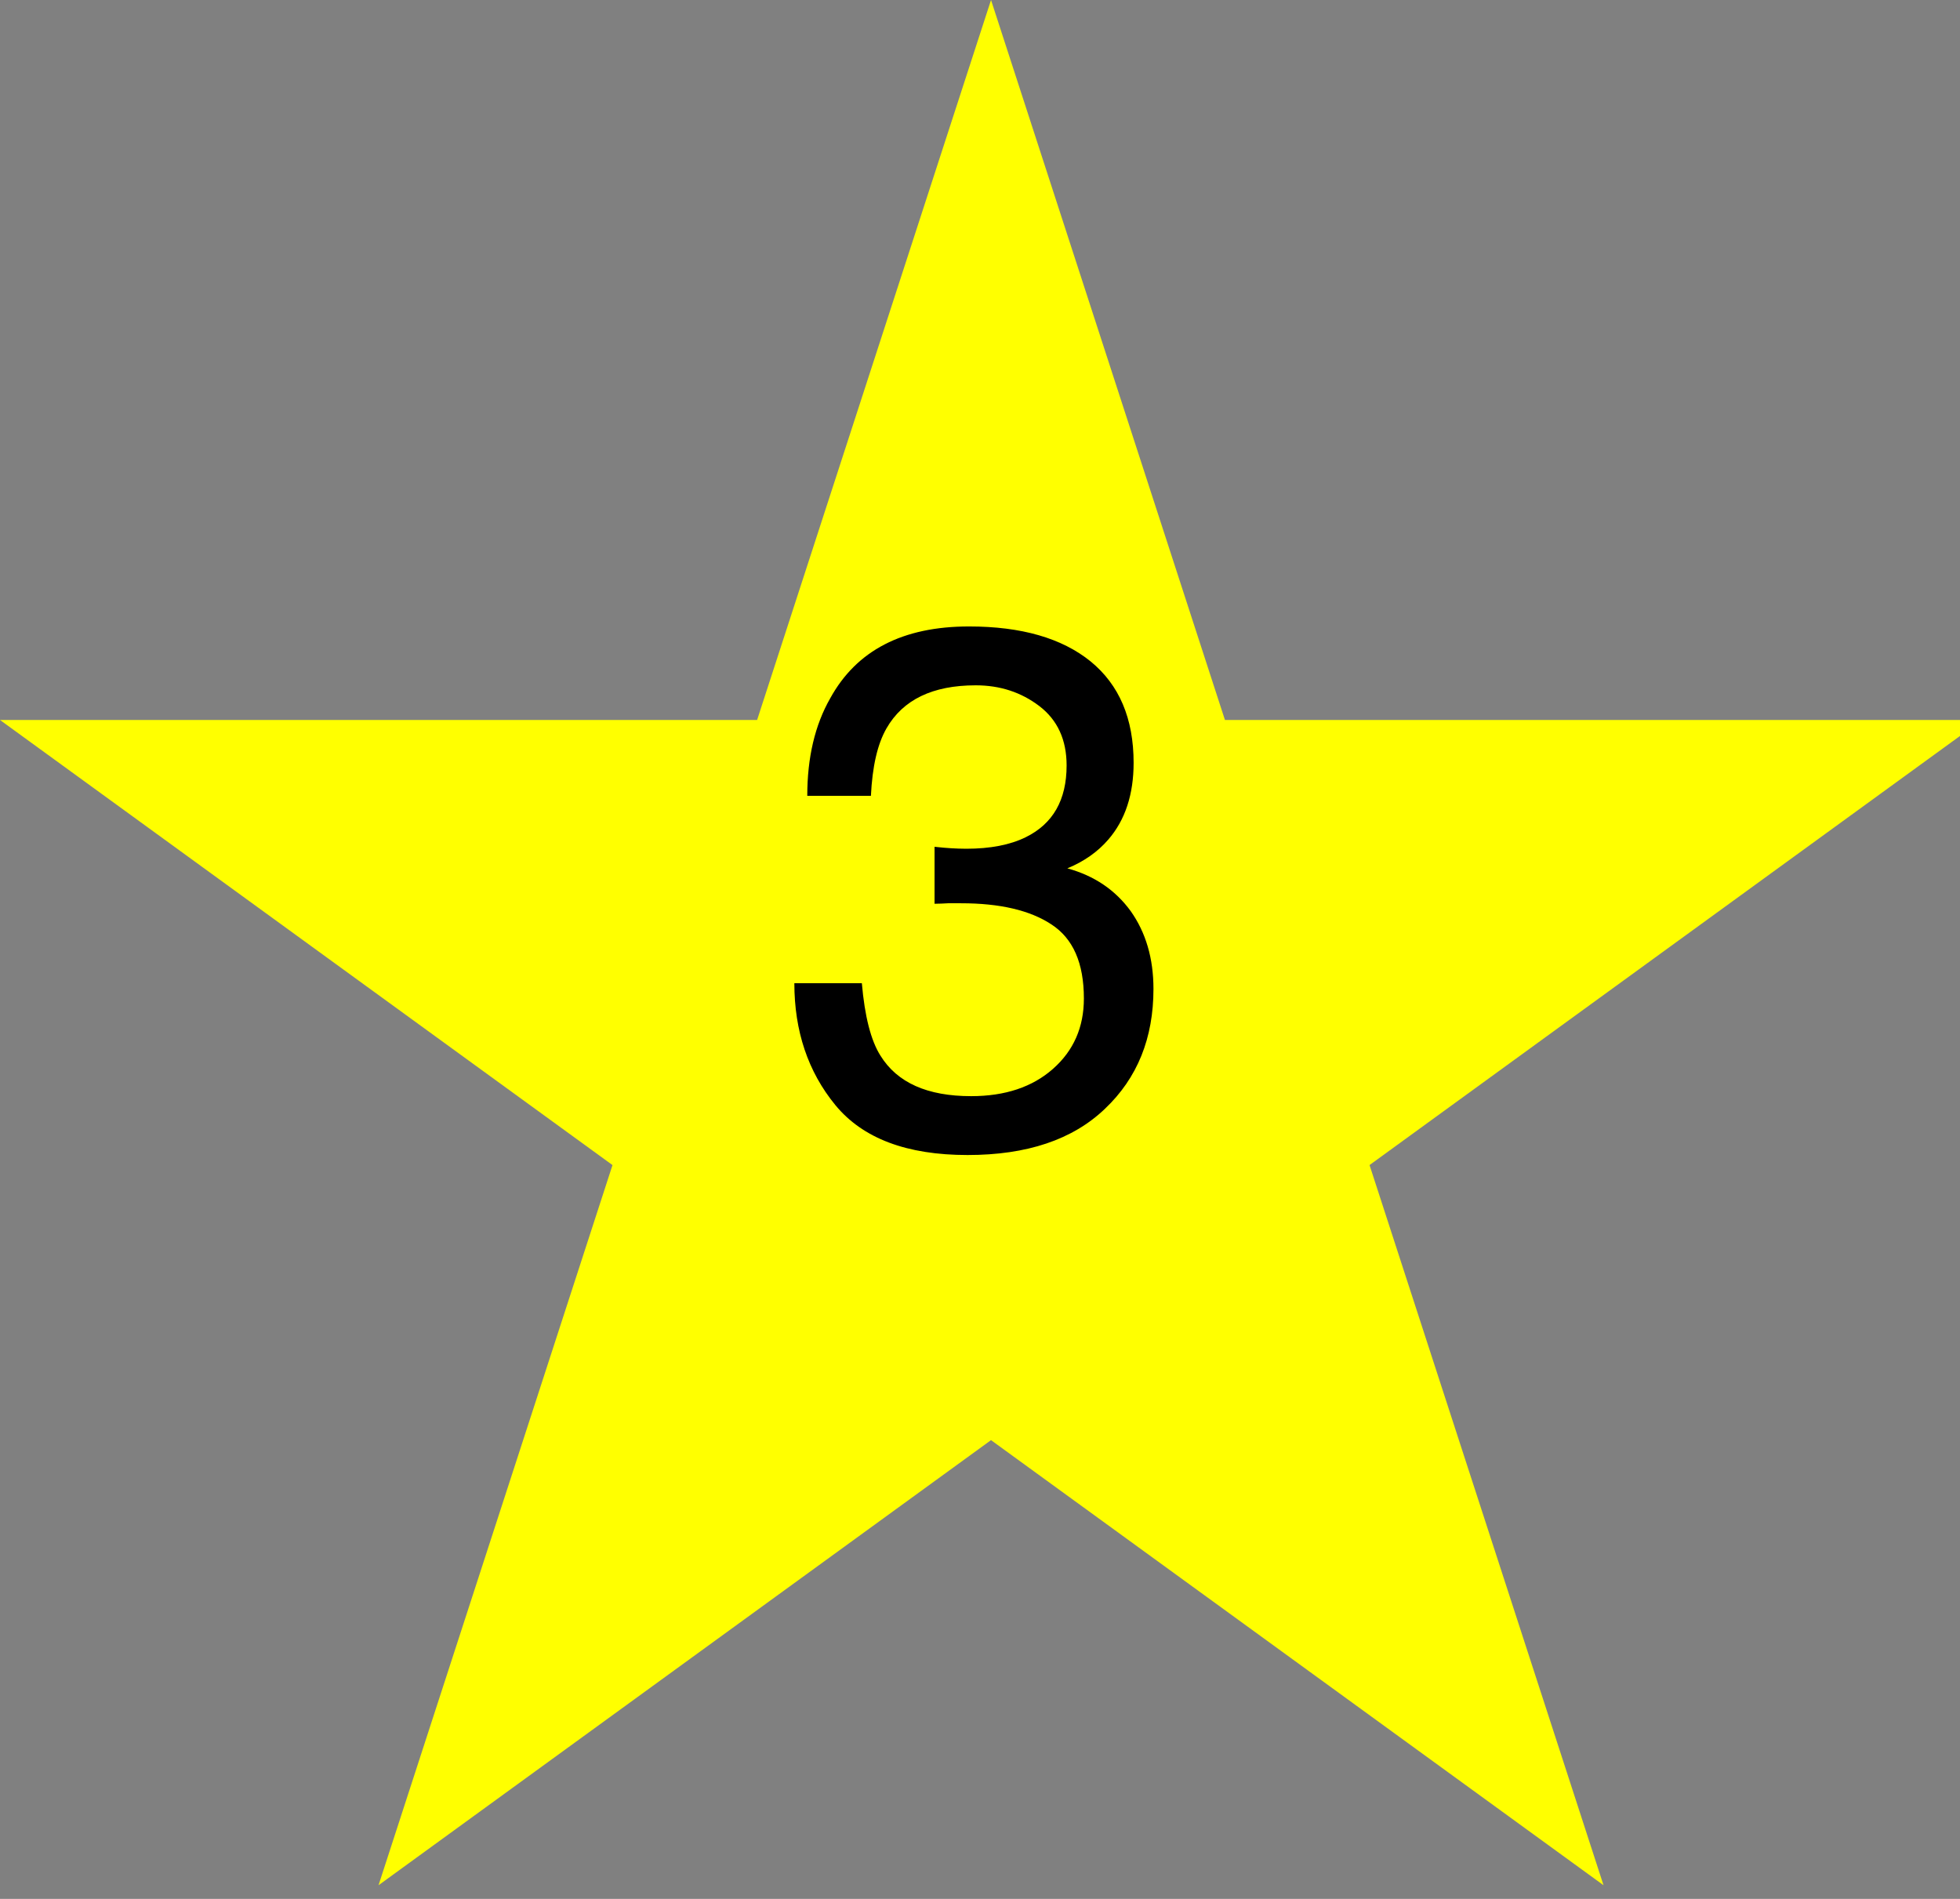 <?xml version="1.0" encoding="UTF-8"?>
<svg xmlns="http://www.w3.org/2000/svg" xmlns:xlink="http://www.w3.org/1999/xlink" width="32pt" height="31pt" viewBox="0 0 32 31" version="1.1">
<rect x="0" y="0" width="32" height="31" fill="#808080" stroke="none"/>
<defs>
<g>
<symbol overflow="visible" id="glyph0-0">
<path style="stroke:none;" d=""/>
</symbol>
<symbol overflow="visible" id="glyph0-1">
<path style="stroke:none;" d="M 3.117 0.227 C 2.125 0.227 1.406 -0.043 0.957 -0.59 C 0.512 -1.133 0.289 -1.797 0.289 -2.578 L 1.391 -2.578 C 1.438 -2.035 1.539 -1.641 1.695 -1.395 C 1.969 -0.953 2.461 -0.734 3.176 -0.734 C 3.73 -0.734 4.176 -0.883 4.512 -1.18 C 4.848 -1.477 5.016 -1.859 5.016 -2.328 C 5.016 -2.906 4.84 -3.309 4.484 -3.539 C 4.133 -3.77 3.641 -3.883 3.012 -3.883 C 2.941 -3.883 2.871 -3.883 2.797 -3.883 C 2.727 -3.879 2.652 -3.875 2.578 -3.875 L 2.578 -4.805 C 2.688 -4.793 2.781 -4.785 2.852 -4.781 C 2.926 -4.777 3.008 -4.773 3.094 -4.773 C 3.488 -4.773 3.812 -4.836 4.066 -4.961 C 4.512 -5.18 4.734 -5.57 4.734 -6.133 C 4.734 -6.551 4.586 -6.875 4.289 -7.102 C 3.992 -7.328 3.648 -7.441 3.25 -7.441 C 2.547 -7.441 2.062 -7.207 1.793 -6.738 C 1.645 -6.48 1.562 -6.113 1.539 -5.637 L 0.5 -5.637 C 0.5 -6.262 0.625 -6.793 0.875 -7.23 C 1.305 -8.012 2.059 -8.402 3.141 -8.402 C 3.996 -8.402 4.656 -8.211 5.125 -7.832 C 5.594 -7.449 5.828 -6.898 5.828 -6.176 C 5.828 -5.66 5.691 -5.242 5.414 -4.922 C 5.242 -4.723 5.02 -4.566 4.746 -4.453 C 5.188 -4.332 5.531 -4.098 5.781 -3.754 C 6.027 -3.406 6.152 -2.984 6.152 -2.484 C 6.152 -1.684 5.891 -1.031 5.359 -0.527 C 4.832 -0.023 4.086 0.227 3.117 0.227 Z M 3.117 0.227 "/>
</symbol>
</g>
</defs>
<g id="surface116">
<path style=" stroke:none;fill-rule:nonzero;fill:rgb(100%,100%,0%);fill-opacity:1;" d="M 6.18 30.777 C 6.18 30.777 32.359 11.754 32.359 11.754 C 32.359 11.754 0 11.754 0 11.754 C 0 11.754 26.18 30.777 26.18 30.777 C 26.18 30.777 16.18 0 16.18 0 C 16.18 0 6.18 30.777 6.18 30.777 Z M 6.18 30.777 "/>
<g style="fill:rgb(0%,0%,0%);fill-opacity:1;">
  <use xlink:href="#glyph0-1" x="12.68" y="18.629"/>
</g>
</g>
</svg>

